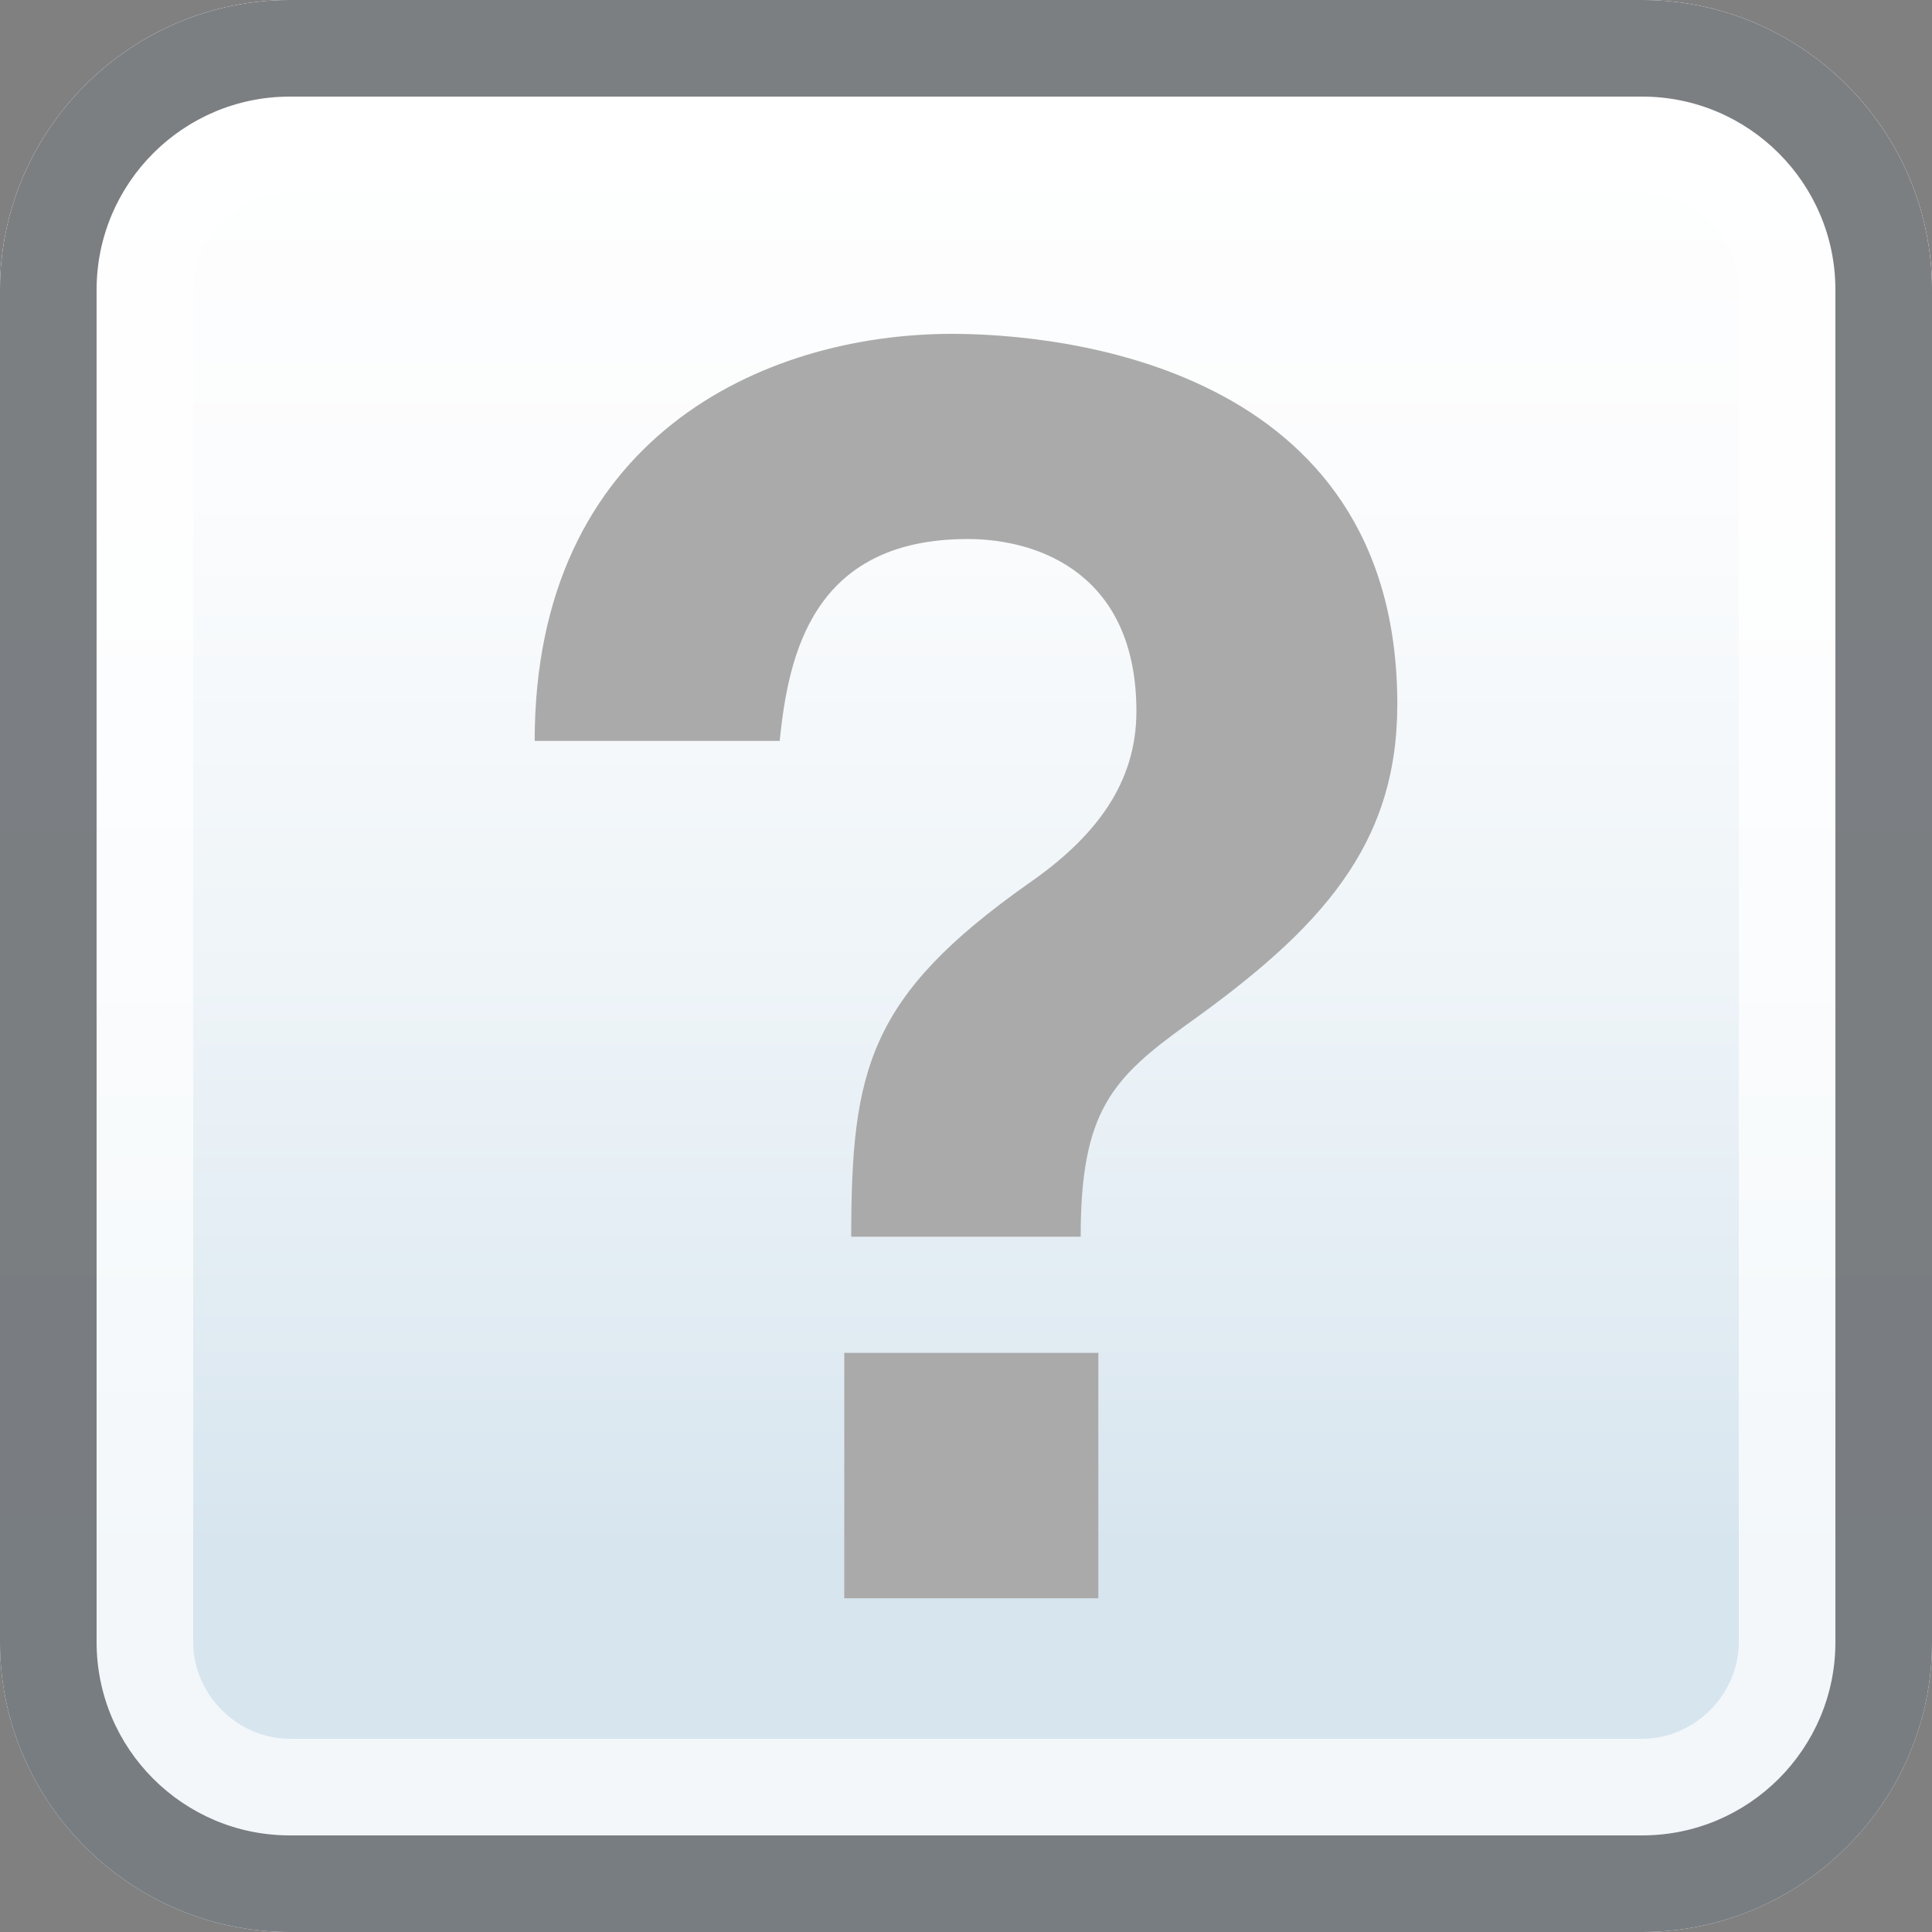 <?xml version="1.0" encoding="iso-8859-1"?><svg xmlns="http://www.w3.org/2000/svg" width="20" height="20" viewBox="0 0 20 20"><rect x="0" y="0" width="20" height="20" fill="#808080" stroke="none"/><g><g><linearGradient id="a" gradientUnits="userSpaceOnUse" x1="9.999" x2="9.999" y2="20"><stop offset="0" stop-color="#fff"/><stop offset=".25" stop-color="#FBFCFD"/><stop offset=".509" stop-color="#EEF4F8"/><stop offset=".771" stop-color="#DAE7F0"/><stop offset=".8" stop-color="#D7E5EF"/></linearGradient><path d="M0 17c0 1.65 1.35 3 3 3h14c1.65 0 3-1.35 3-3V3c0-1.65-1.35-3-3-3H3C1.35 0 0 1.35 0 3v14z" fill="url(#a)"/><path d="M17 2c.542 0 1 .458 1 1v14c0 .542-.458 1-1 1H3c-.542 0-1-.458-1-1V3c0-.542.458-1 1-1h14m0-2H3C1.35 0 0 1.35 0 3v14c0 1.65 1.35 3 3 3h14c1.65 0 3-1.35 3-3V3c0-1.65-1.35-3-3-3z" fill="#fff" opacity=".7"/><path d="M17 1c1.103 0 2 .897 2 2v14c0 1.103-.897 2-2 2H3c-1.103 0-2-.897-2-2V3c0-1.103.897-2 2-2h14m0-1H3C1.35 0 0 1.35 0 3v14c0 1.65 1.35 3 3 3h14c1.65 0 3-1.35 3-3V3c0-1.65-1.35-3-3-3z" fill="#45494D" opacity=".7"/></g><path d="M8.812 12.8c0-1.73.18-2.485 1.836-3.655.702-.486 1.116-1.044 1.116-1.782 0-1.404-.99-1.783-1.747-1.783-1.62 0-1.854 1.225-1.944 2.07v.02H5.535c0-3.134 2.36-4.214 4.32-4.214 1.082 0 4.61.306 4.61 3.835 0 1.46-.79 2.324-2.178 3.314-.774.558-1.1.9-1.1 2.197H8.813zm2.557 3.745H8.74v-2.54h2.63v2.54z" fill="#aaa"/></g></svg>